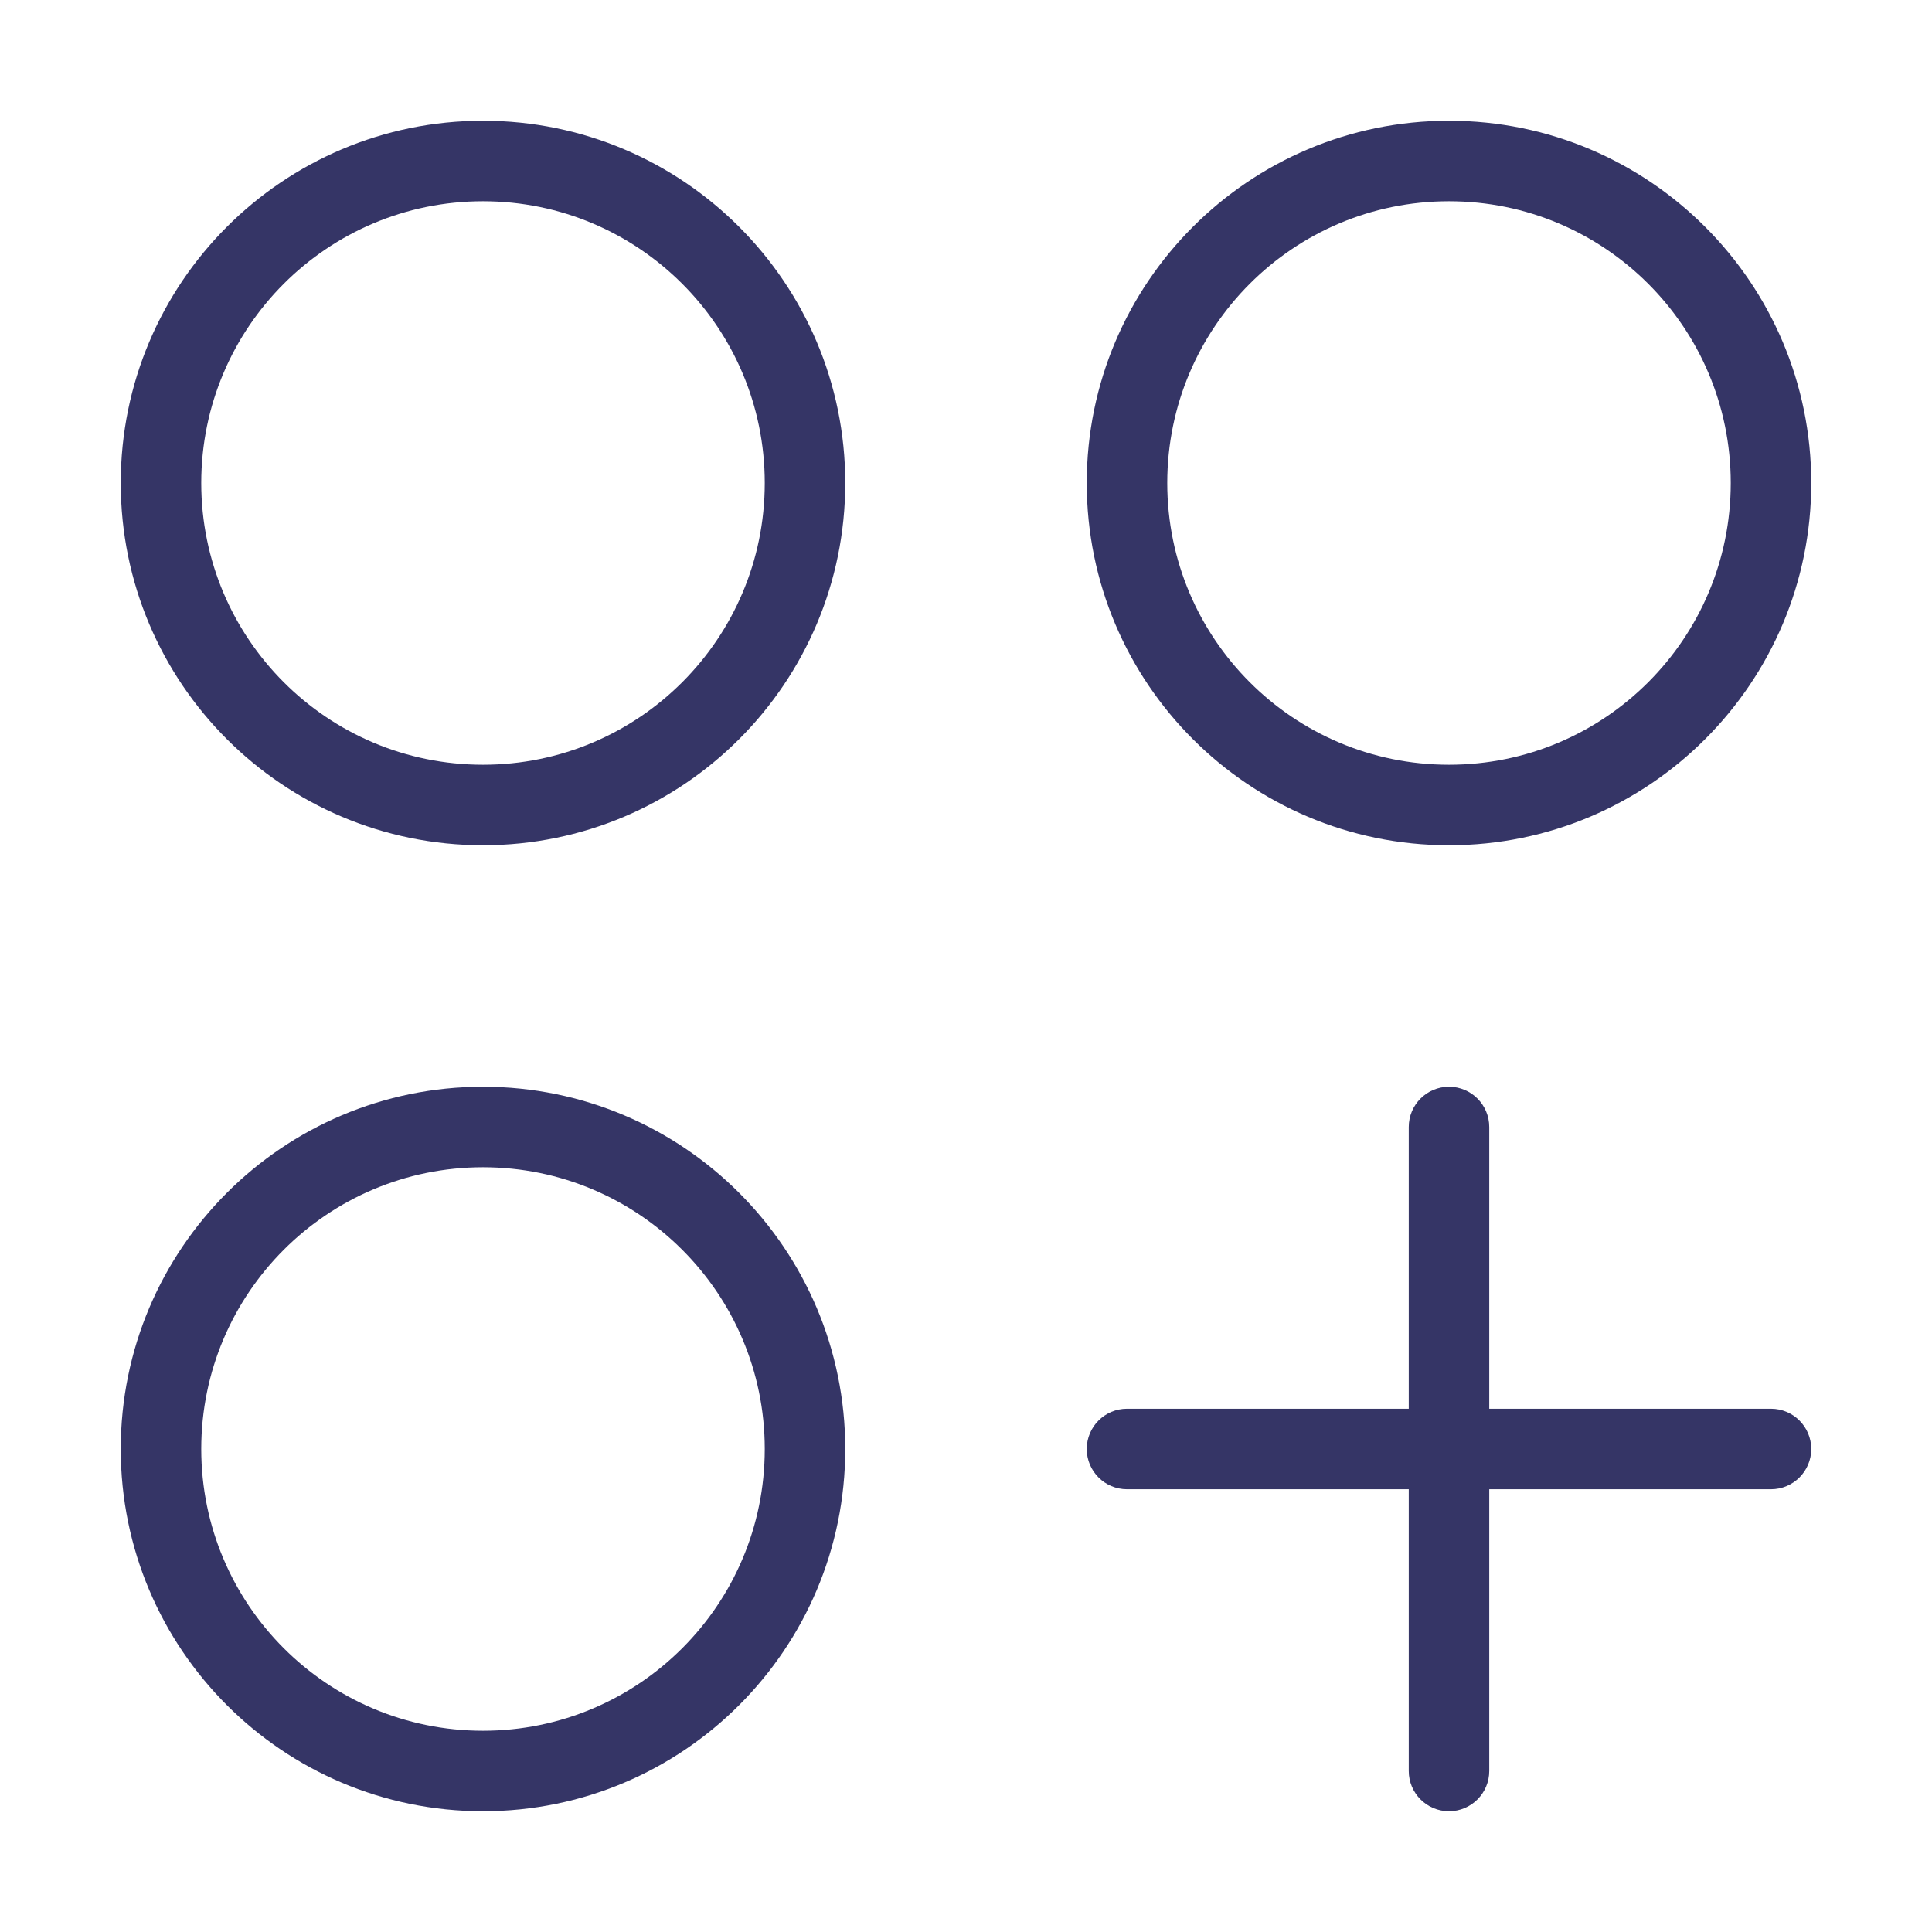 <svg width="24" height="24" viewBox="0 0 24 24" fill="none" xmlns="http://www.w3.org/2000/svg">
<path fill-rule="evenodd" clip-rule="evenodd" d="M6 1.5C3.515 1.5 1.5 3.515 1.5 6C1.5 8.485 3.515 10.5 6 10.5C8.485 10.5 10.5 8.485 10.5 6C10.5 3.515 8.485 1.5 6 1.5ZM2.5 6C2.5 4.067 4.067 2.5 6 2.5C7.933 2.5 9.5 4.067 9.5 6C9.5 7.933 7.933 9.5 6 9.5C4.067 9.5 2.5 7.933 2.5 6Z" fill="#353566"/>
<path fill-rule="evenodd" clip-rule="evenodd" d="M18 1.5C15.515 1.5 13.5 3.515 13.5 6C13.5 8.485 15.515 10.5 18 10.5C20.485 10.5 22.5 8.485 22.5 6C22.5 3.515 20.485 1.5 18 1.5ZM14.5 6C14.5 4.067 16.067 2.5 18 2.5C19.933 2.5 21.5 4.067 21.5 6C21.5 7.933 19.933 9.5 18 9.5C16.067 9.5 14.5 7.933 14.5 6Z" fill="#353566"/>
<path fill-rule="evenodd" clip-rule="evenodd" d="M1.5 18C1.5 15.515 3.515 13.5 6 13.5C8.485 13.5 10.5 15.515 10.5 18C10.5 20.485 8.485 22.5 6 22.5C3.515 22.5 1.5 20.485 1.5 18ZM6 14.5C4.067 14.5 2.5 16.067 2.5 18C2.5 19.933 4.067 21.5 6 21.5C7.933 21.5 9.5 19.933 9.5 18C9.5 16.067 7.933 14.5 6 14.5Z" fill="#353566"/>
<path d="M18.5 14C18.5 13.724 18.276 13.5 18 13.5C17.724 13.5 17.5 13.724 17.5 14V17.5H14C13.724 17.5 13.5 17.724 13.5 18C13.5 18.276 13.724 18.5 14 18.5H17.5V22C17.5 22.276 17.724 22.5 18 22.5C18.276 22.5 18.5 22.276 18.5 22V18.5H22C22.276 18.5 22.5 18.276 22.5 18C22.5 17.724 22.276 17.5 22 17.5H18.5V14Z" fill="#353566"/>
</svg>
